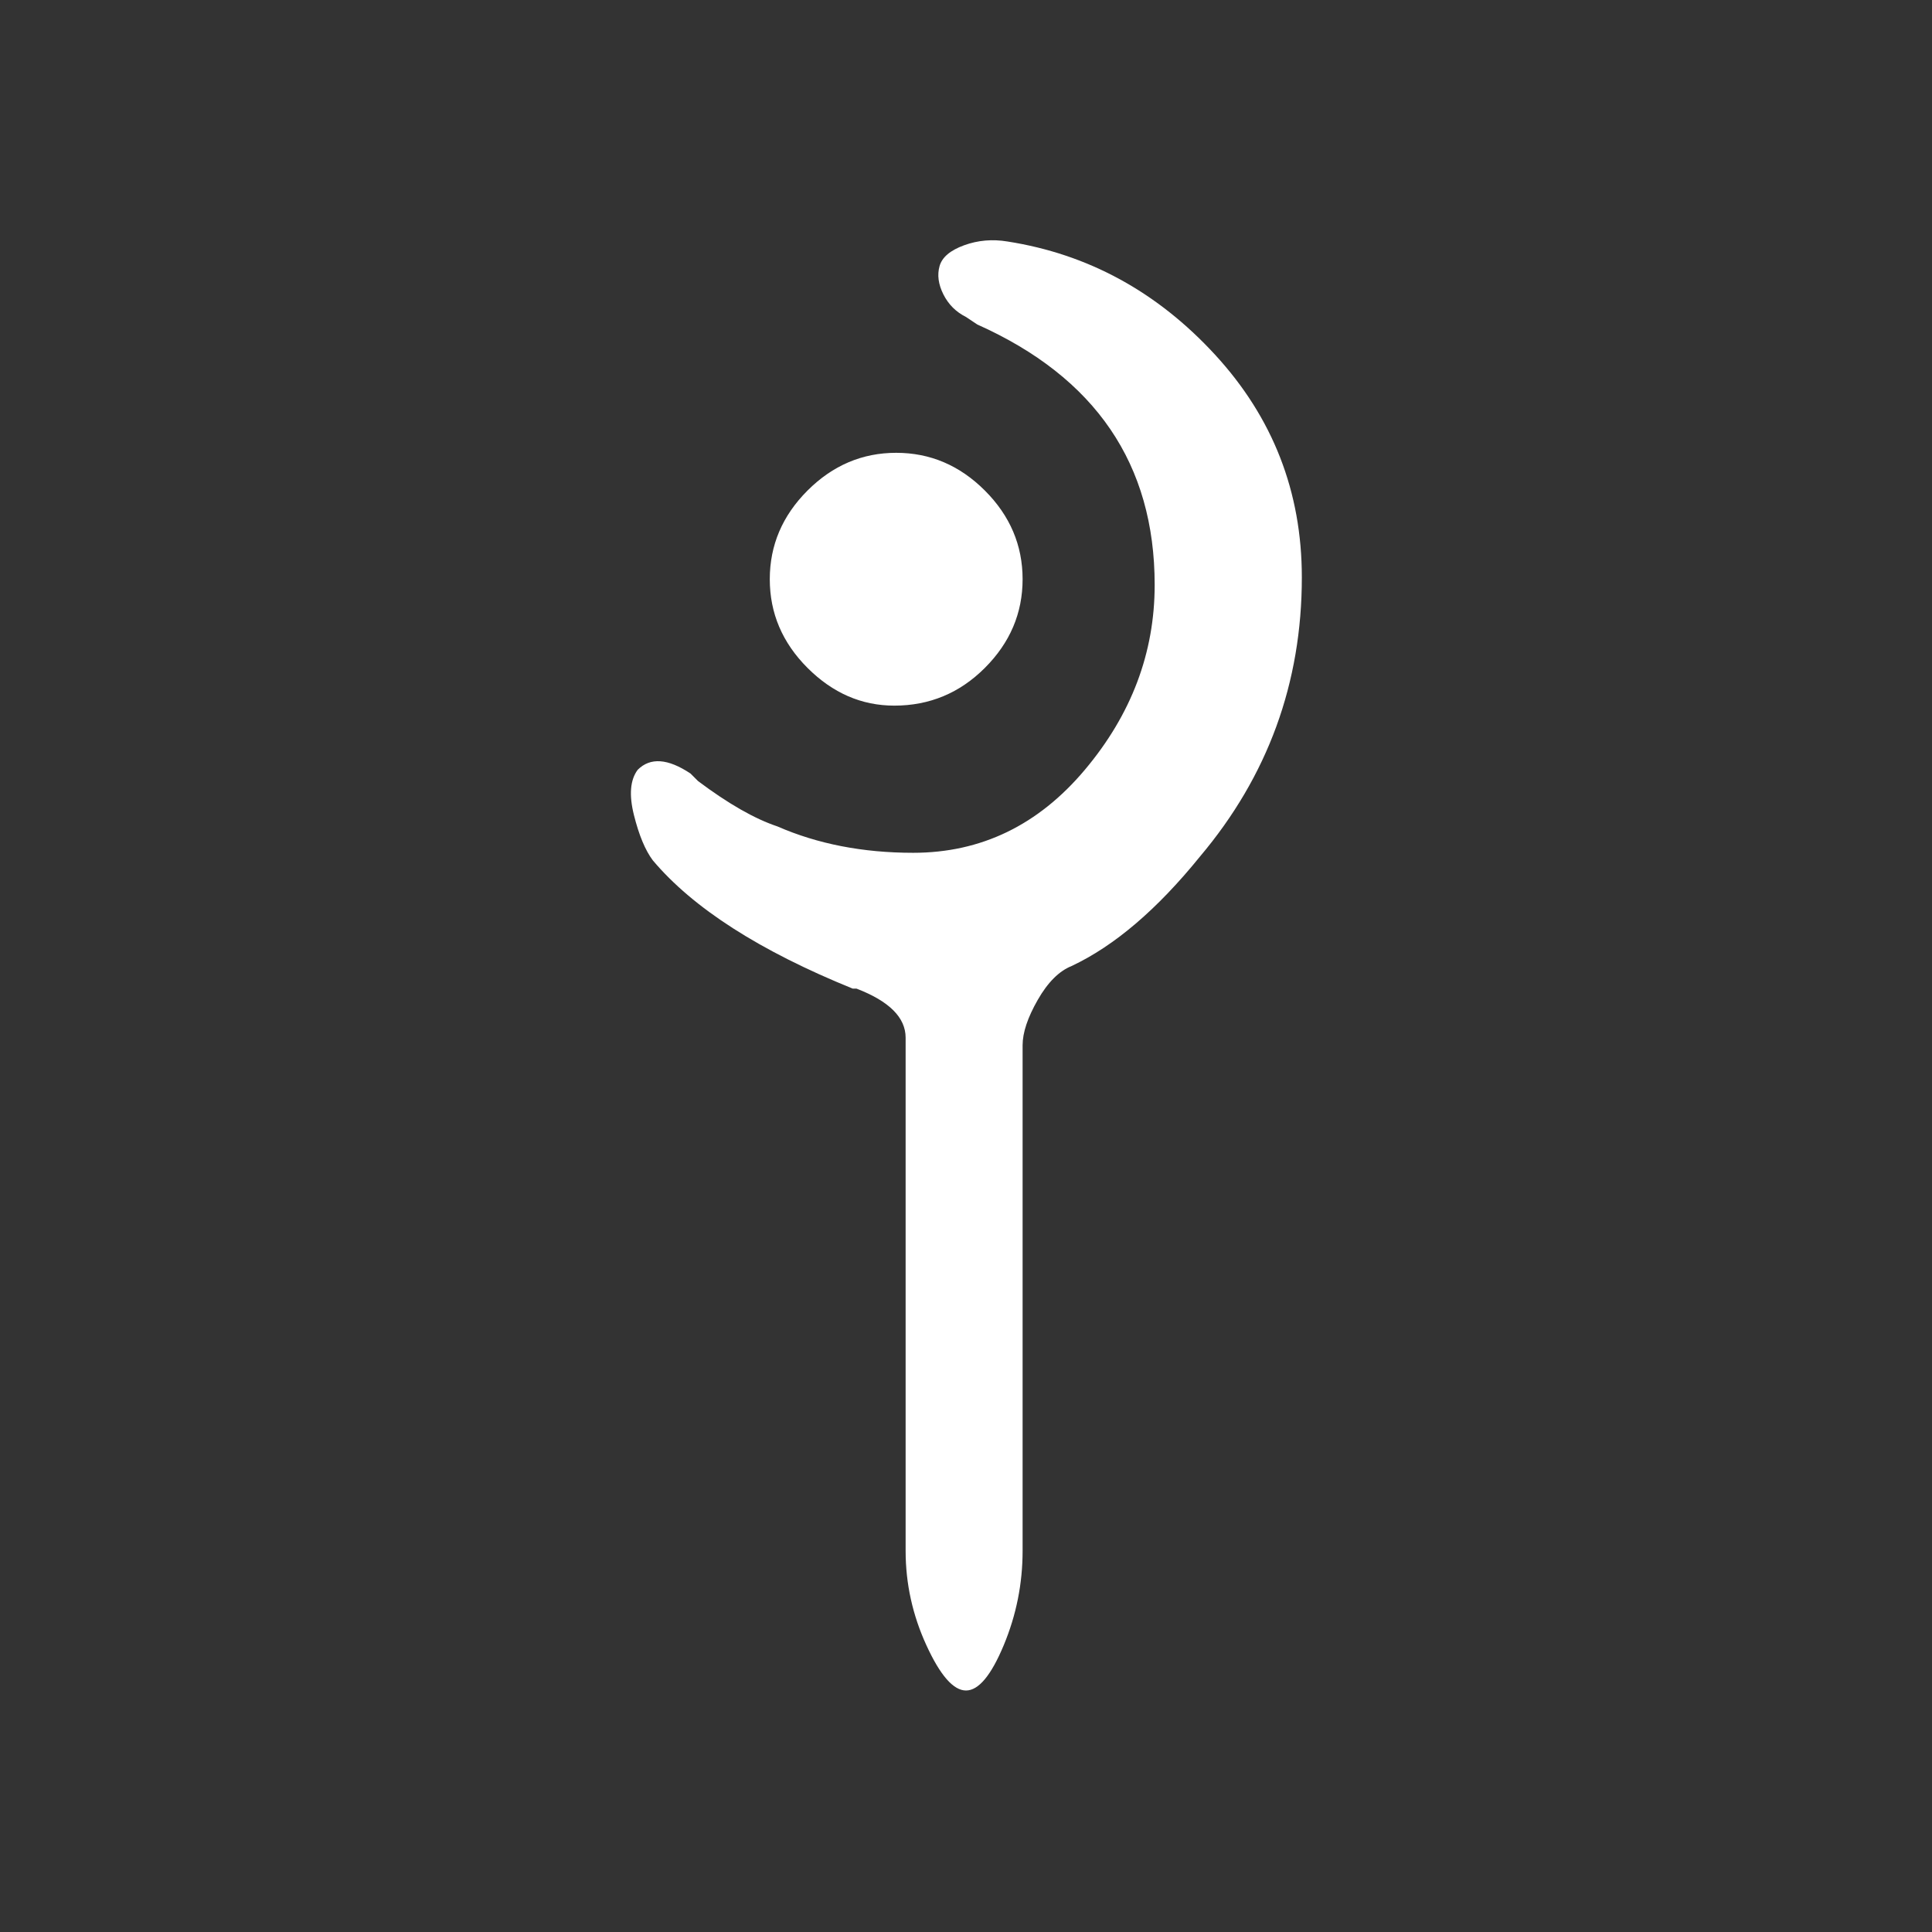 <svg xmlns="http://www.w3.org/2000/svg" viewBox="0 0 512 512"><rect x="0" y="0" width="512" height="512" fill="#333333" stroke="none"/><path fill="white" d="M237 187q14 0 24-10t10-23.5-10-23.5-23.5-10-23.5 10-10 23.5 10 23.5 23 10zm30-123q-6-1-11.5 1t-6.5 5.5 1 7.5 6 6l3 2q47 21 47 69 0 27-18.5 49T242 226q-20 0-36-7-9-3-21-12l-2-2q-9-6-14-1-3 4-1 12t5 12q16 19 53 34h1q13 5 13 13v136q0 13 5.5 25t10.5 12 10-12 5-25V277q0-5 4-12t9-9q17-8 34-29 27-32 27-74 0-34-23-59t-55-30z"/></svg>